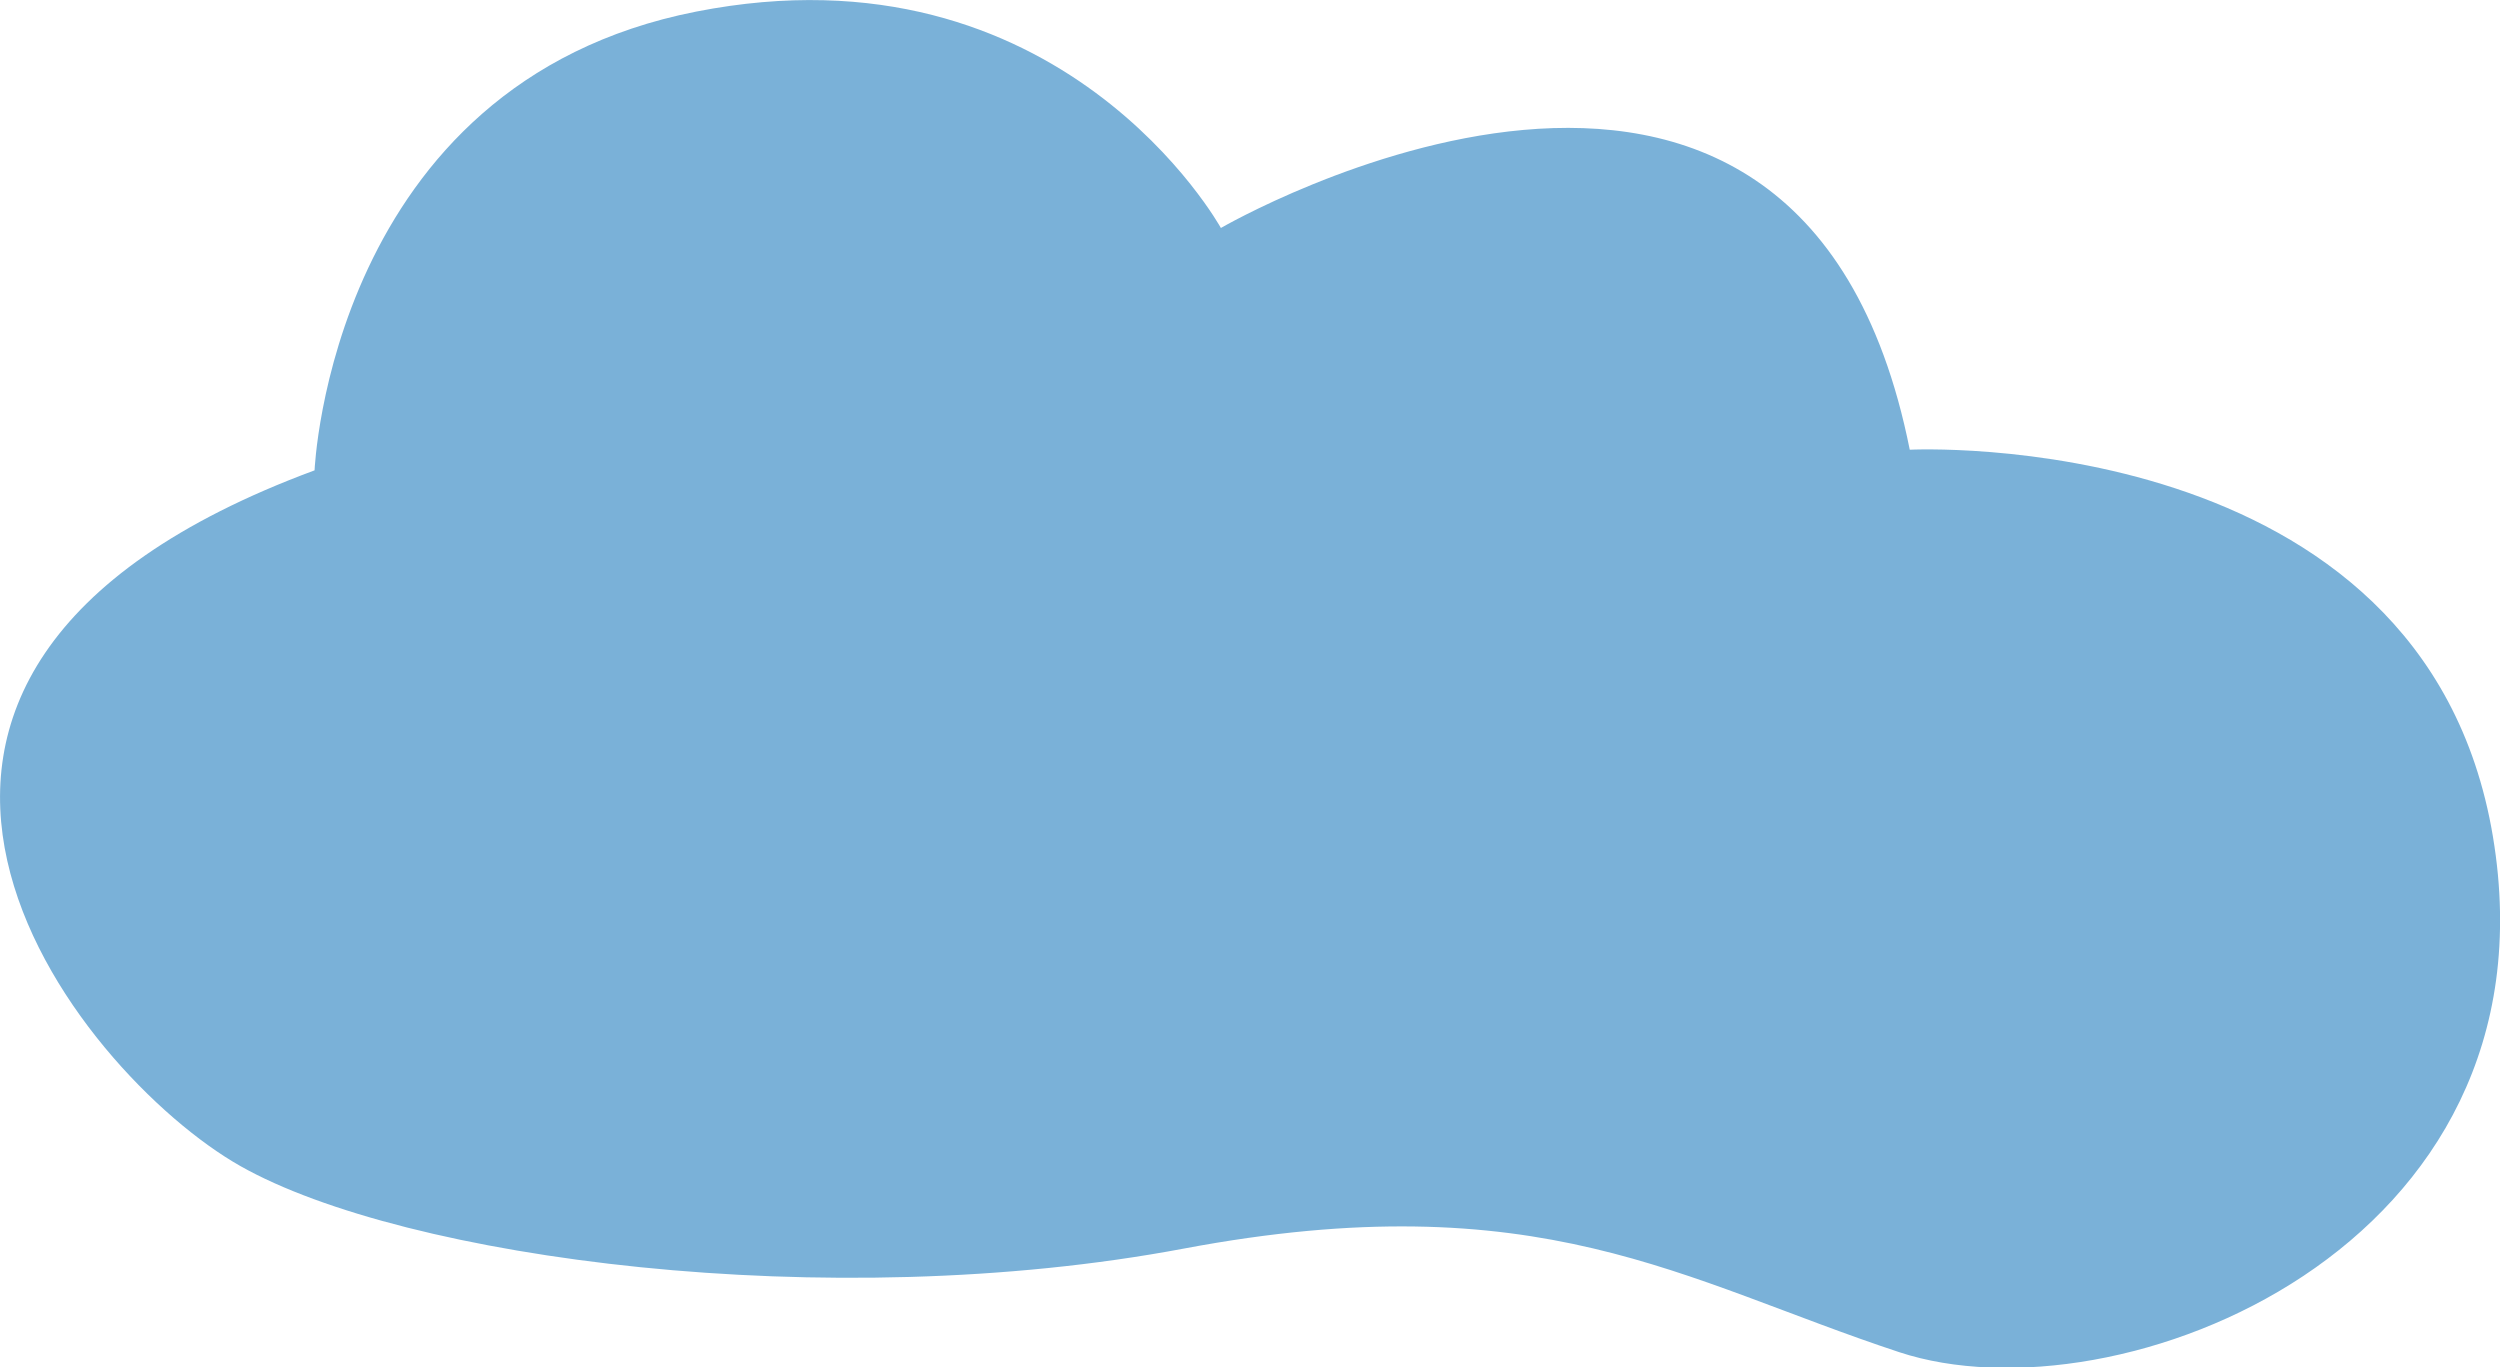 <svg xmlns="http://www.w3.org/2000/svg" viewBox="0 0 116.35 63.64"><defs><style>.cls-1{fill:#7ab1d8;}</style></defs><g id="Layer_2" data-name="Layer 2"><g id="Layer_1-2" data-name="Layer 1"><path class="cls-1" d="M56.82,10.61S83.7-5,88.88,20.93c0,0,23.93-1.2,27.14,18s-17.52,27.34-27.63,24S71.62,55,55.09,58.11s-36.26.48-43.9-3.84-22.45-22.79,3.45-32.38c0,0,.74-18,17.76-21.35S56.82,10.61,56.82,10.61Z"/></g></g></svg>